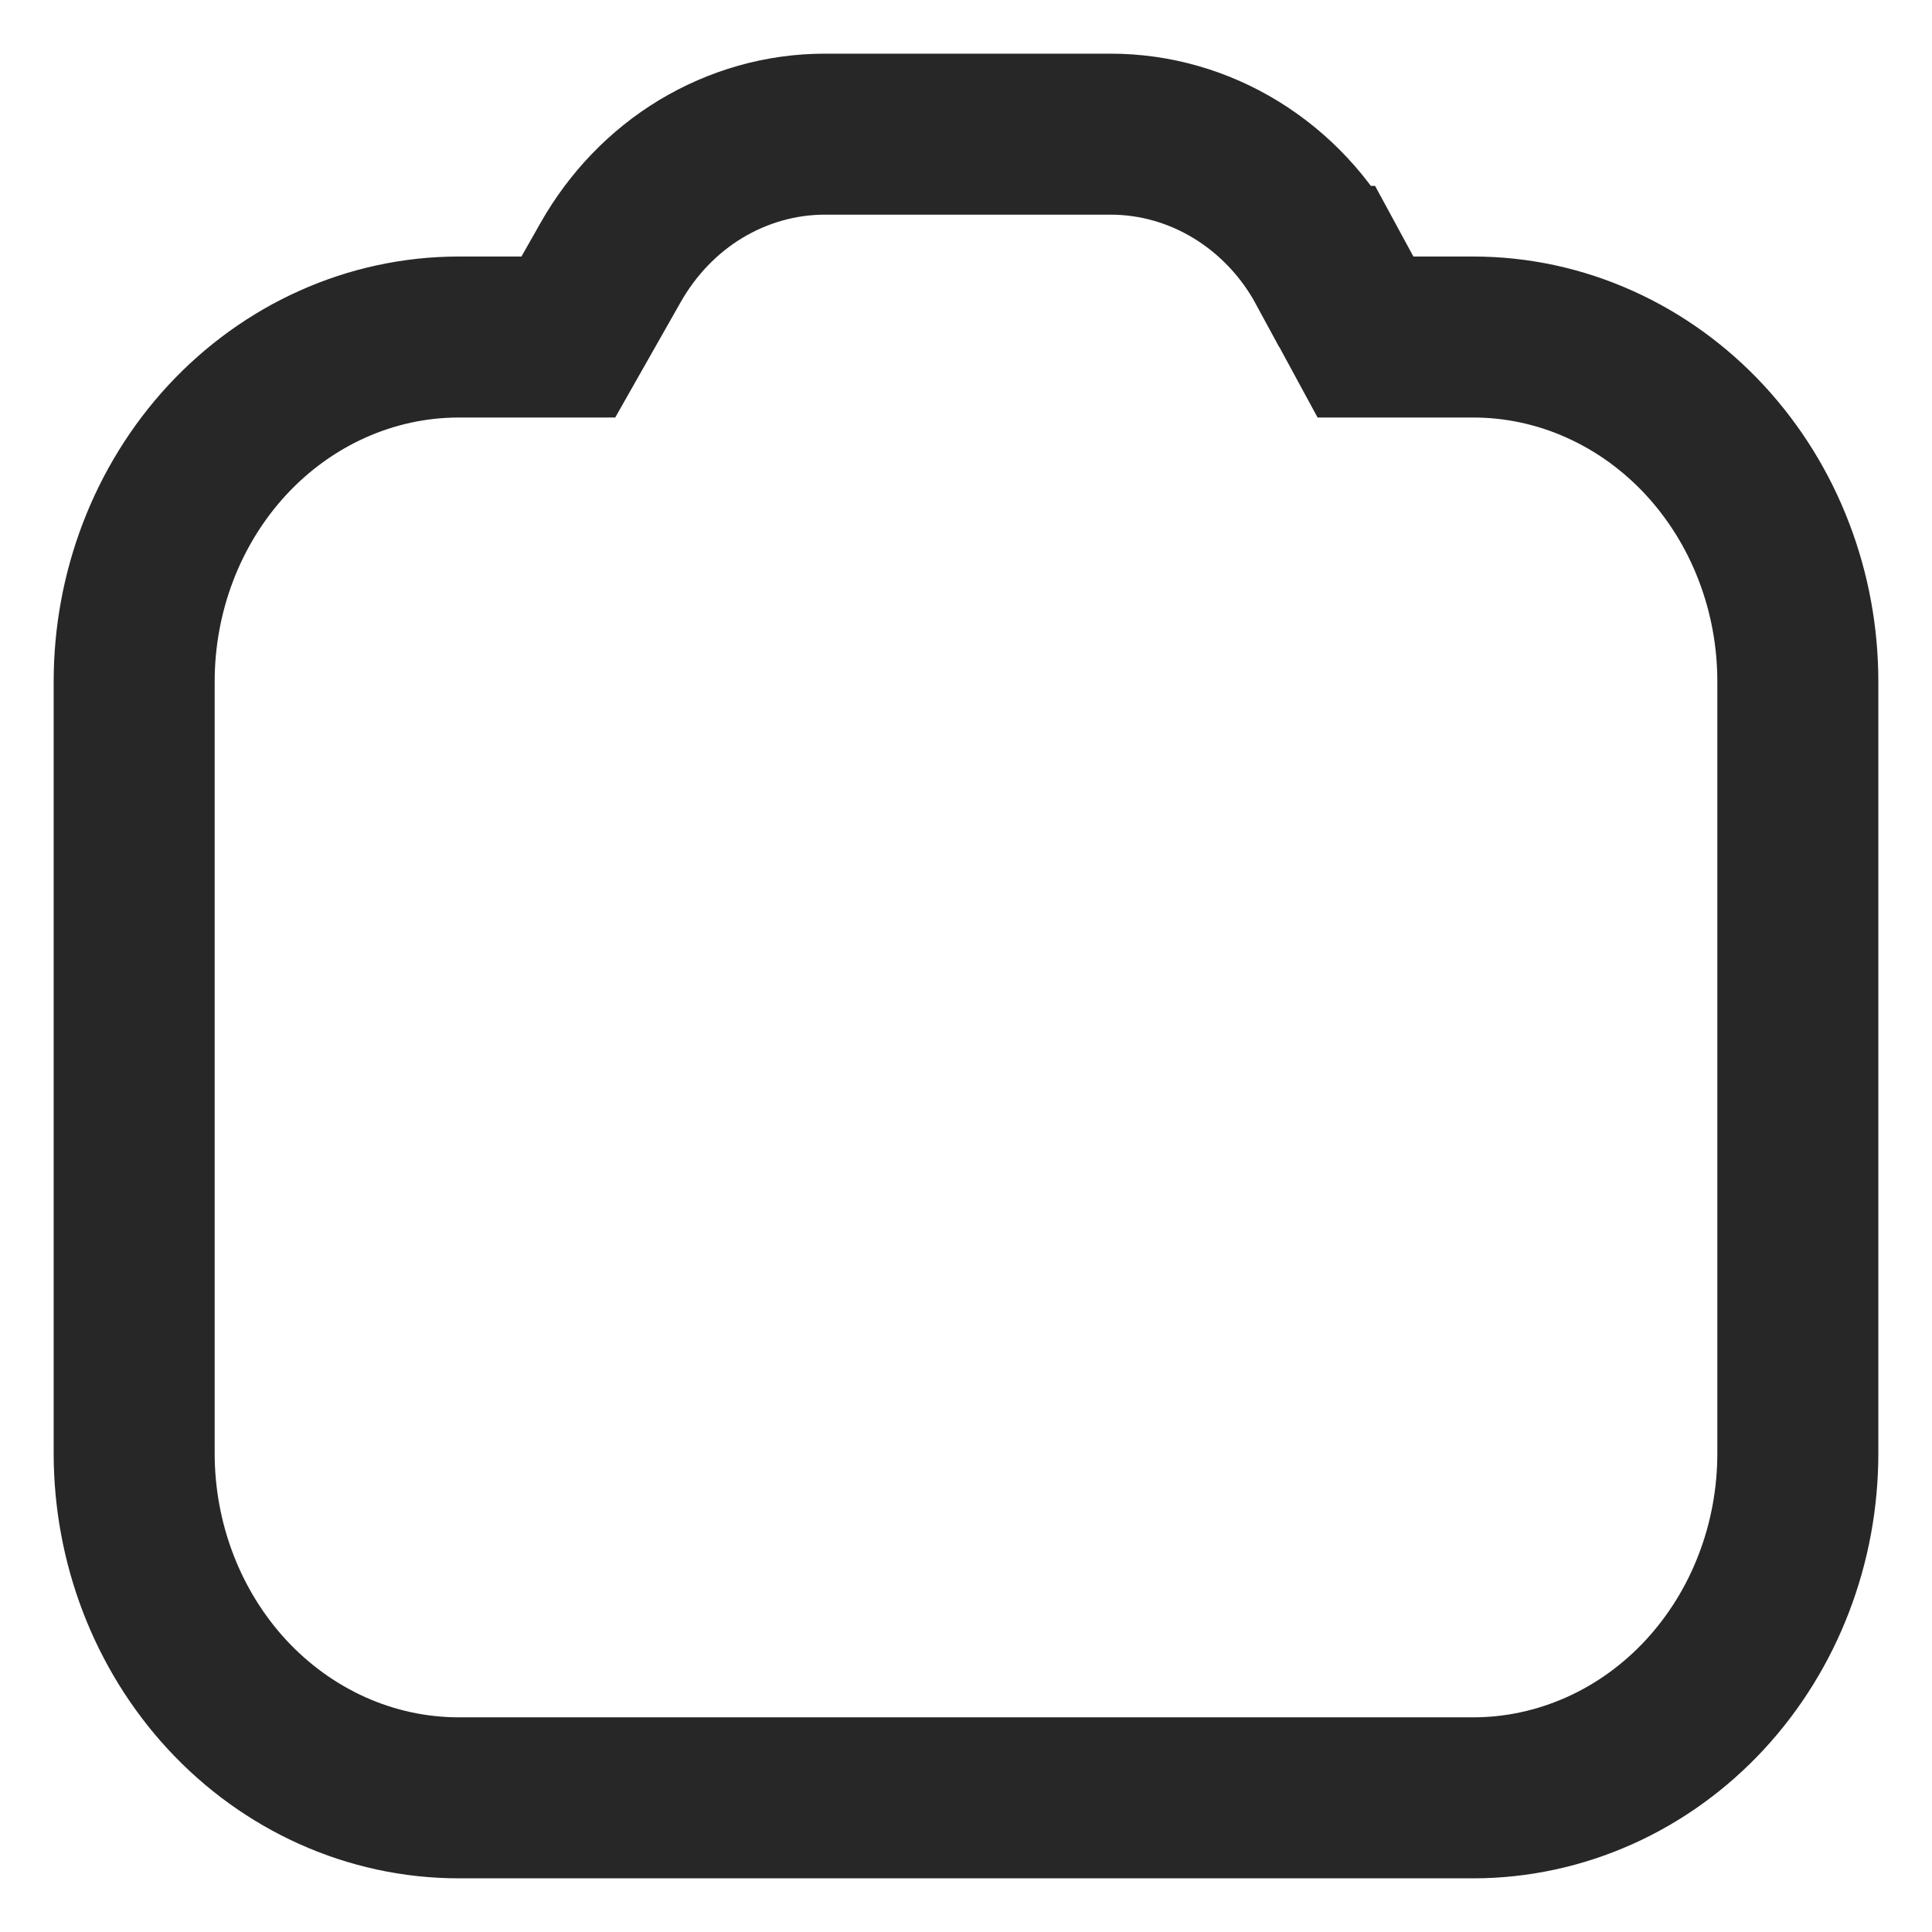 <svg width="18" height="18" viewBox="0 0 18 18" fill="none" xmlns="http://www.w3.org/2000/svg">
<g clip-path="url(#clip0_78_3427)">
<path d="M12.365 2.482L12.364 2.482C12.166 2.116 11.878 1.806 11.524 1.587C11.17 1.368 10.764 1.25 10.348 1.25C10.348 1.25 10.348 1.25 10.347 1.25H7.685L7.685 1.25C7.276 1.25 6.878 1.364 6.528 1.575C6.179 1.786 5.893 2.087 5.691 2.442C5.691 2.442 5.691 2.442 5.691 2.442L5.295 3.14H4.275C3.453 3.14 2.678 3.494 2.116 4.101C1.556 4.707 1.25 5.517 1.25 6.35V13.54C1.25 14.373 1.556 15.183 2.116 15.789C2.678 16.396 3.453 16.75 4.275 16.75H13.725C14.131 16.75 14.531 16.663 14.902 16.497C15.273 16.331 15.606 16.089 15.884 15.789C16.162 15.488 16.38 15.135 16.527 14.75C16.675 14.365 16.75 13.954 16.75 13.54V6.35C16.75 5.936 16.675 5.525 16.527 5.14C16.38 4.755 16.162 4.402 15.884 4.101C15.606 3.801 15.273 3.559 14.902 3.393C14.531 3.226 14.131 3.14 13.725 3.14H12.722L12.365 2.482Z" stroke="#272727" stroke-width="1.5"/>
</g>
<defs>
<clipPath id="clip0_78_3427">
<rect width="18" height="18" fill="white"/>
</clipPath>
</defs>
</svg>
